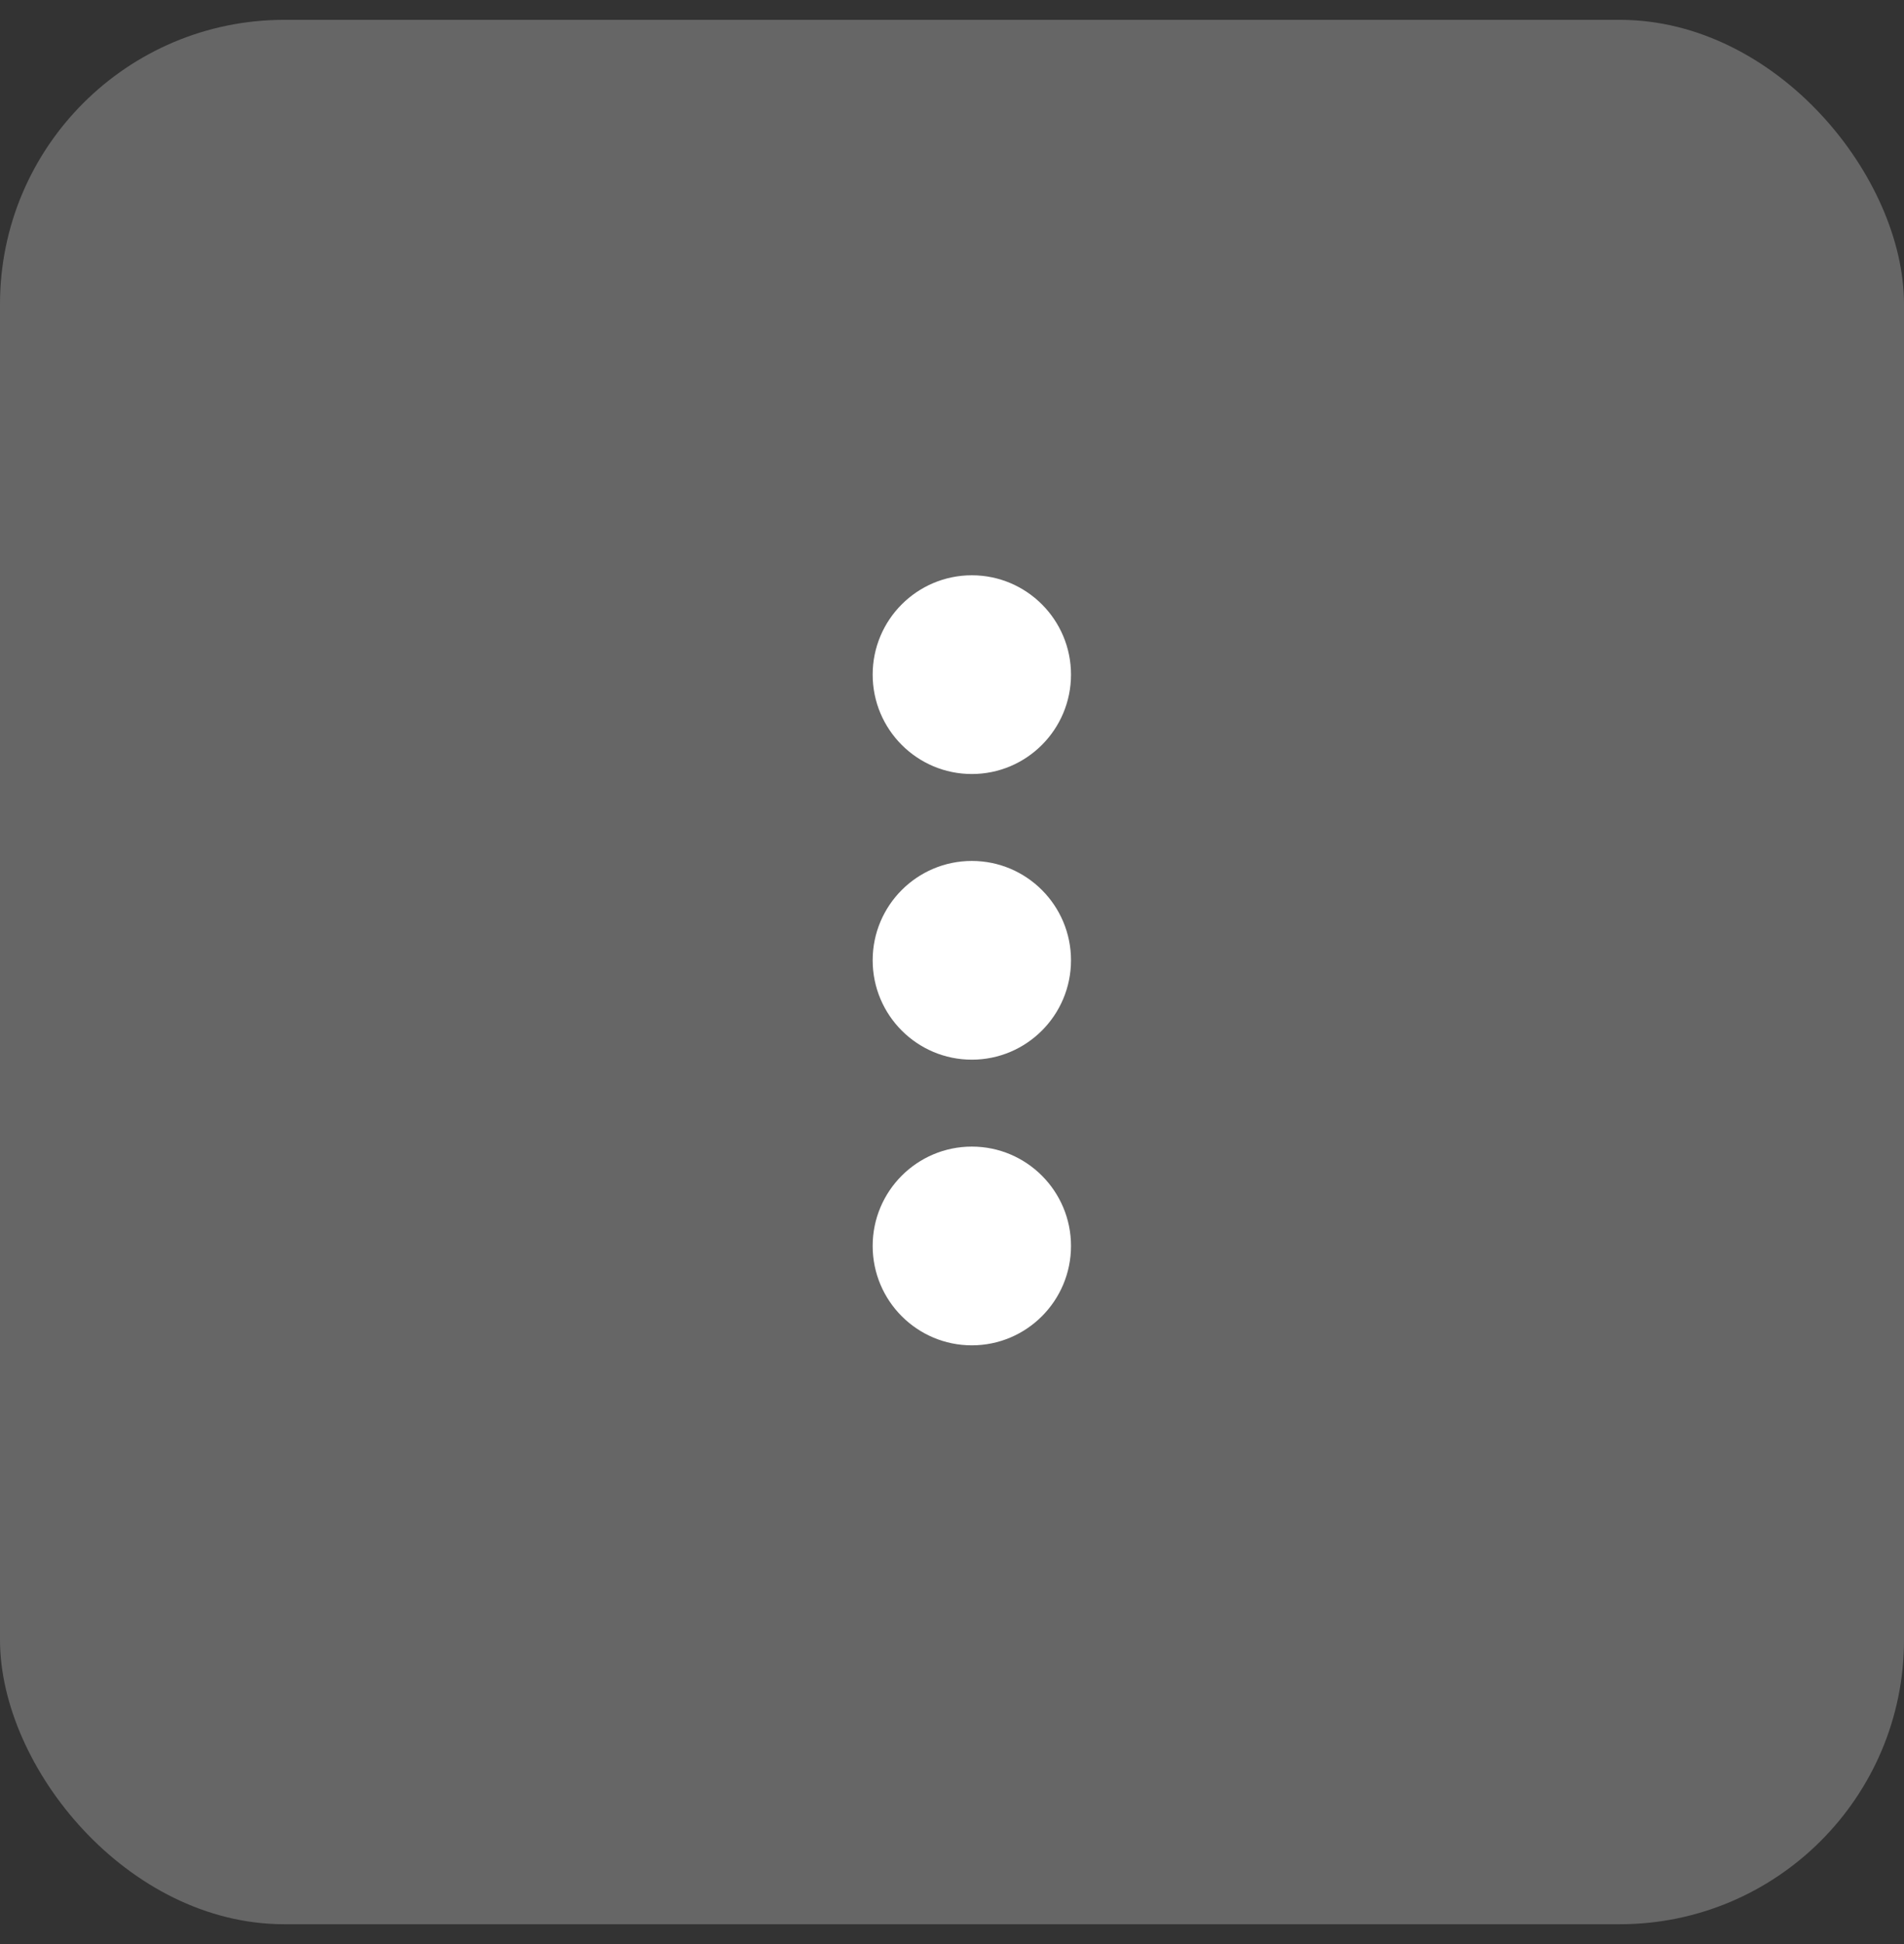 <svg width="48" height="49" viewBox="0 0 48 49" fill="none" xmlns="http://www.w3.org/2000/svg">
<rect x="0" y="0" width="48" height="49" fill="#333333" stroke="none"/>
<rect opacity="0.252" y="0.5" width="48" height="48" rx="7.167" fill="white"/>
<path fill-rule="evenodd" clip-rule="evenodd" d="M27 24.204C27 25.587 25.88 26.709 24.5 26.709C23.12 26.709 22 25.587 22 24.204C22 22.822 23.12 21.7 24.5 21.7C25.88 21.7 27 22.822 27 24.204Z" fill="white"/>
<path fill-rule="evenodd" clip-rule="evenodd" d="M27 17.004C27 18.387 25.88 19.509 24.5 19.509C23.12 19.509 22 18.387 22 17.004C22 15.622 23.12 14.5 24.5 14.5C25.88 14.5 27 15.622 27 17.004Z" fill="white"/>
<path fill-rule="evenodd" clip-rule="evenodd" d="M27 31.404C27 32.787 25.88 33.909 24.5 33.909C23.12 33.909 22 32.787 22 31.404C22 30.022 23.12 28.9 24.5 28.9C25.88 28.9 27 30.022 27 31.404Z" fill="white"/>
</svg>
